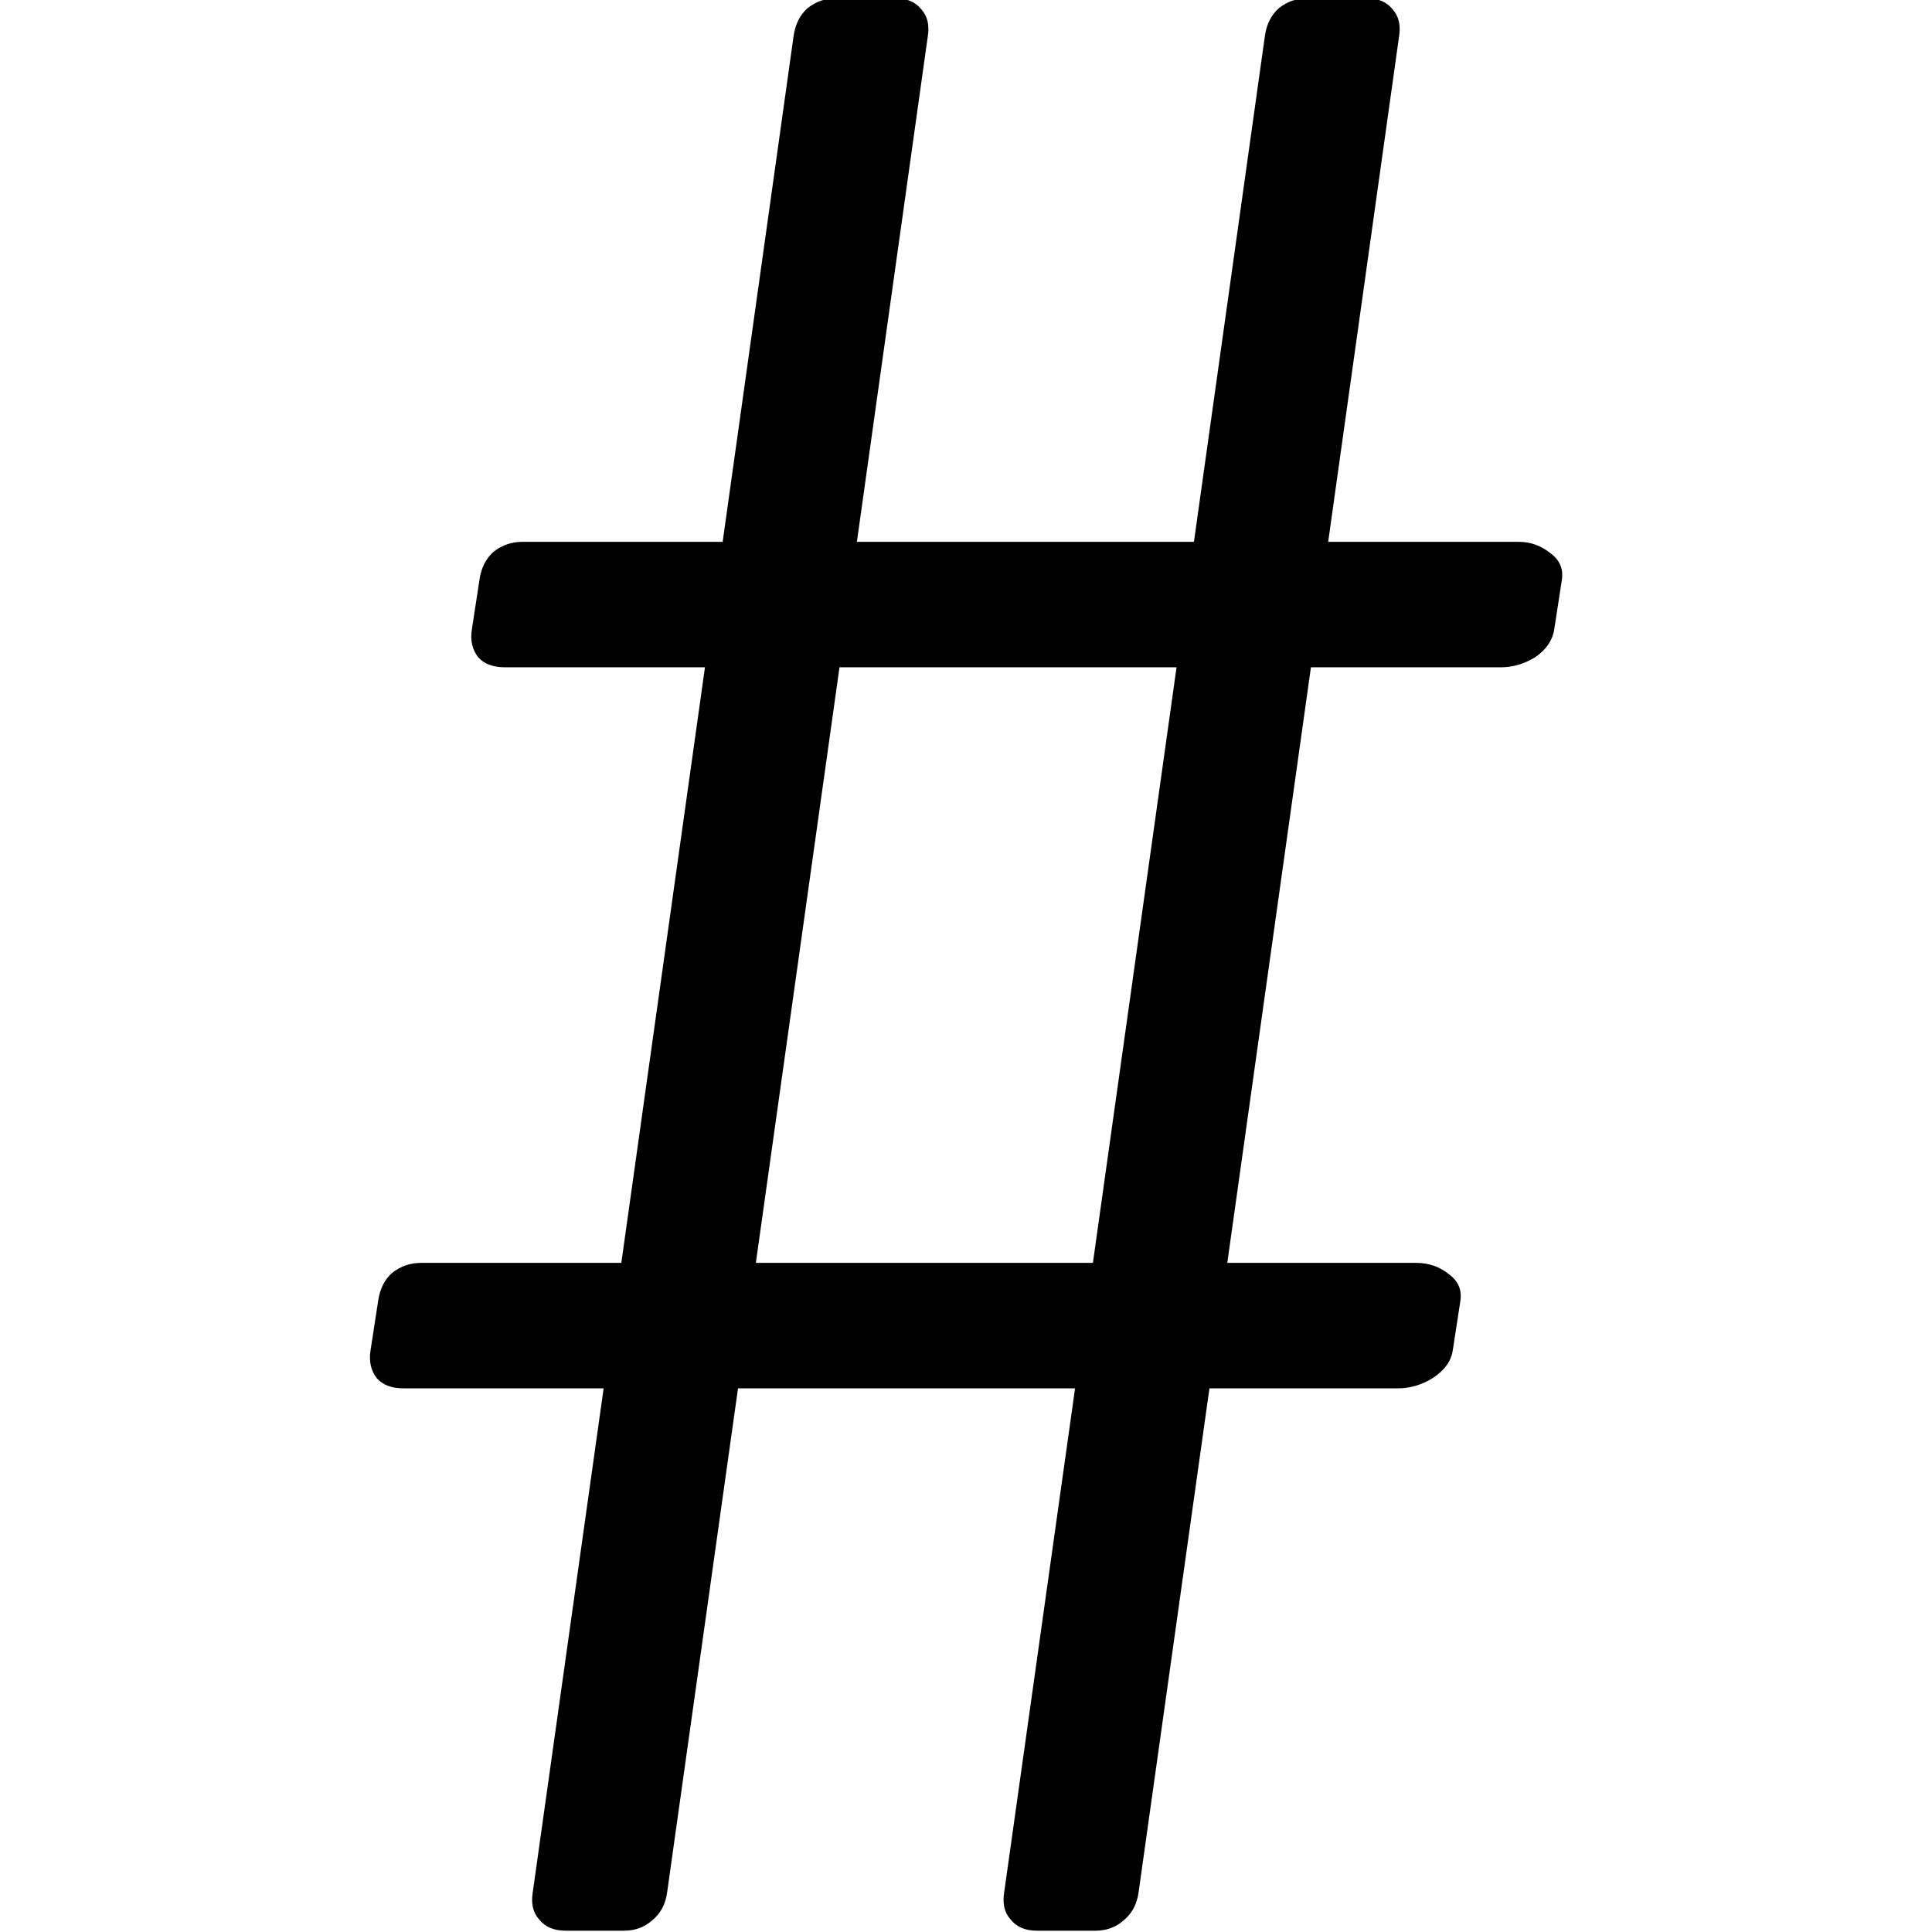 <?xml version="1.0" encoding="UTF-8"?>
<svg width="125.2mm" height="125.2mm" version="1.1" viewBox="0 0 125.2 125.2" xmlns="http://www.w3.org/2000/svg"><g transform="translate(-19.71 -92.92)"><g transform="matrix(9.476 0 0 9.476 -686.1 -3235)" style="shape-inside:url(#rect63);white-space:pre" aria-label="#"><path d="m84.87 354.9q0.121 0 0.217 0.078 0.095 0.069 0.078 0.182l-0.052 0.338q-0.017 0.113-0.13 0.191-0.113 0.069-0.234 0.069h-1.3l-0.572 4.073h1.291q0.13 0 0.225 0.078 0.095 0.069 0.078 0.182l-0.052 0.338q-0.017 0.113-0.139 0.191-0.113 0.069-0.234 0.069h-1.291l-0.485 3.449q-0.017 0.121-0.104 0.191-0.078 0.069-0.191 0.069h-0.399q-0.121 0-0.182-0.078-0.061-0.069-0.043-0.182l0.485-3.449h-2.305l-0.485 3.449q-0.017 0.121-0.104 0.191-0.078 0.069-0.191 0.069h-0.399q-0.121 0-0.182-0.078-0.061-0.069-0.043-0.182l0.485-3.449h-1.369q-0.121 0-0.182-0.069-0.061-0.078-0.043-0.191l0.052-0.338q0.017-0.121 0.095-0.191 0.087-0.069 0.199-0.069h1.369l0.572-4.073h-1.369q-0.121 0-0.182-0.069-0.061-0.078-0.043-0.191l0.052-0.338q0.017-0.121 0.095-0.191 0.087-0.069 0.199-0.069h1.369l0.485-3.458q0.017-0.121 0.095-0.191 0.087-0.069 0.199-0.069h0.399q0.121 0 0.182 0.078 0.061 0.069 0.043 0.182l-0.485 3.458h2.305l0.485-3.458q0.017-0.121 0.095-0.191 0.087-0.069 0.199-0.069h0.399q0.121 0 0.182 0.078 0.061 0.069 0.043 0.182l-0.485 3.458zm-5.217 4.931h2.305l0.572-4.073h-2.305z"/></g></g></svg>
